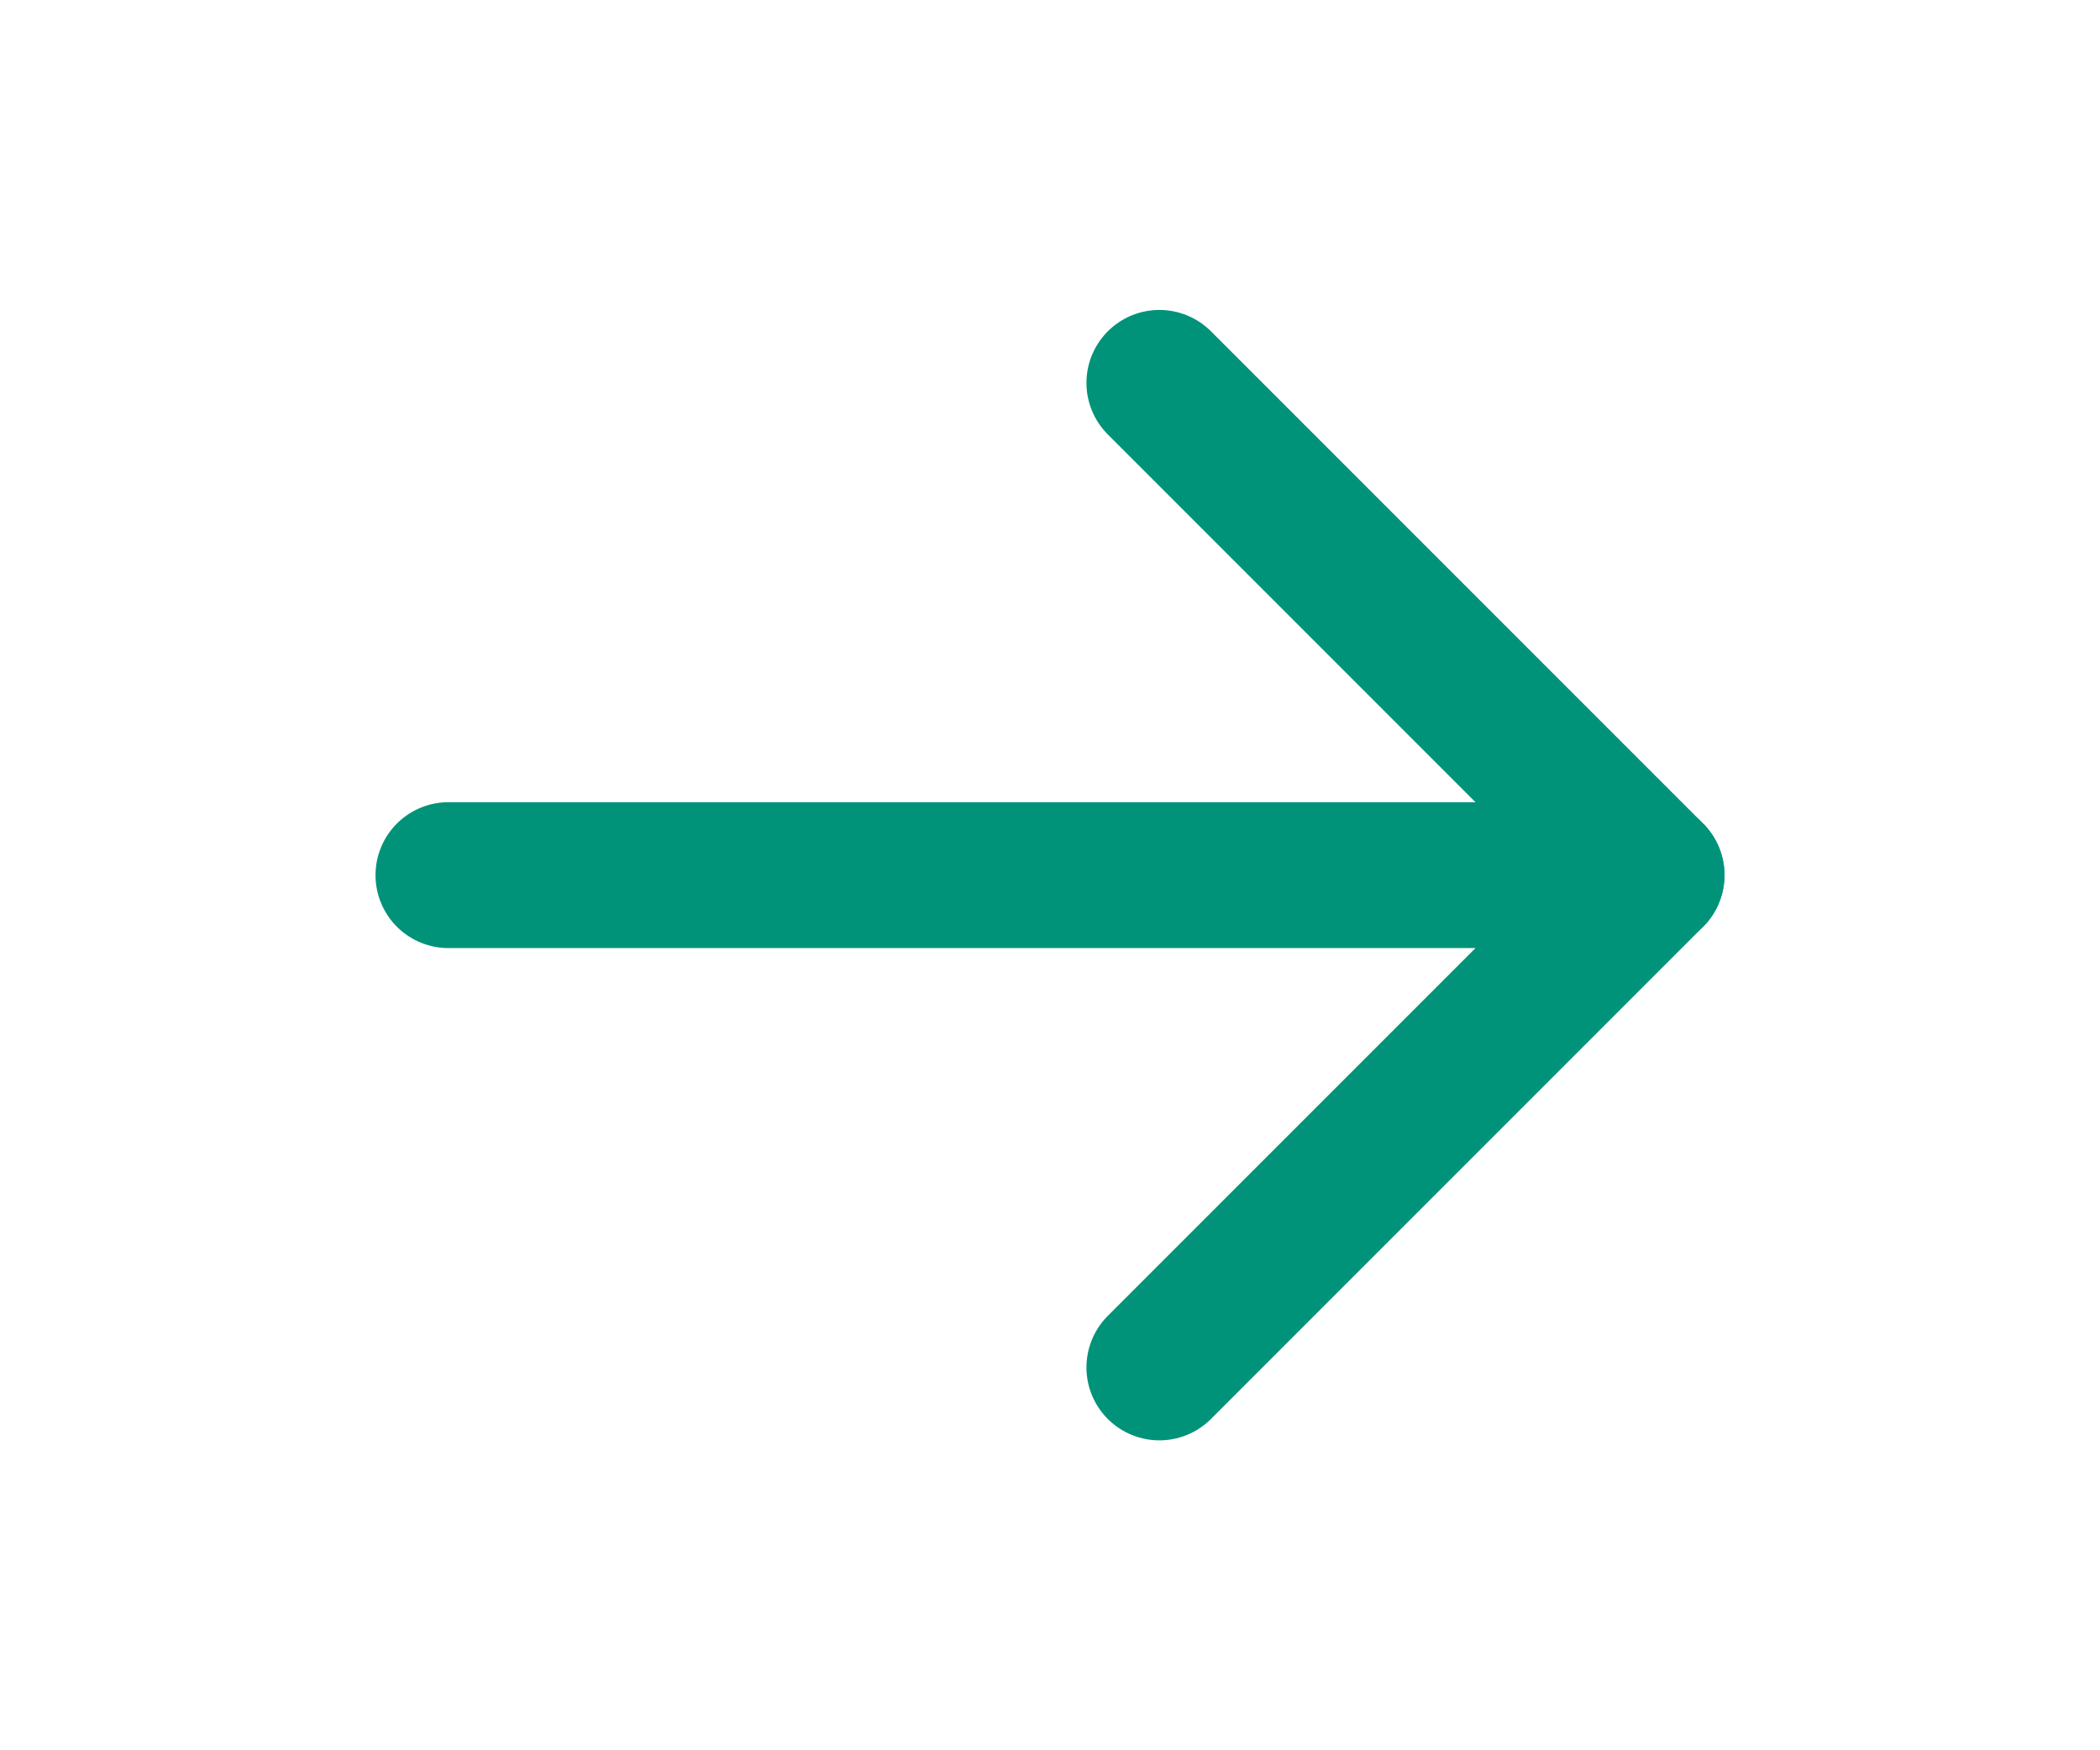 <svg width="24" height="20" viewBox="0 0 24 20" fill="none" xmlns="http://www.w3.org/2000/svg">
<path d="M5.125 10H18.875" stroke="#009379" stroke-width="1.667" stroke-linecap="round" stroke-linejoin="round"/>
<path d="M13.25 4.375L18.875 10L13.25 15.625" stroke="#009379" stroke-width="1.667" stroke-linecap="round" stroke-linejoin="round"/>
</svg>
